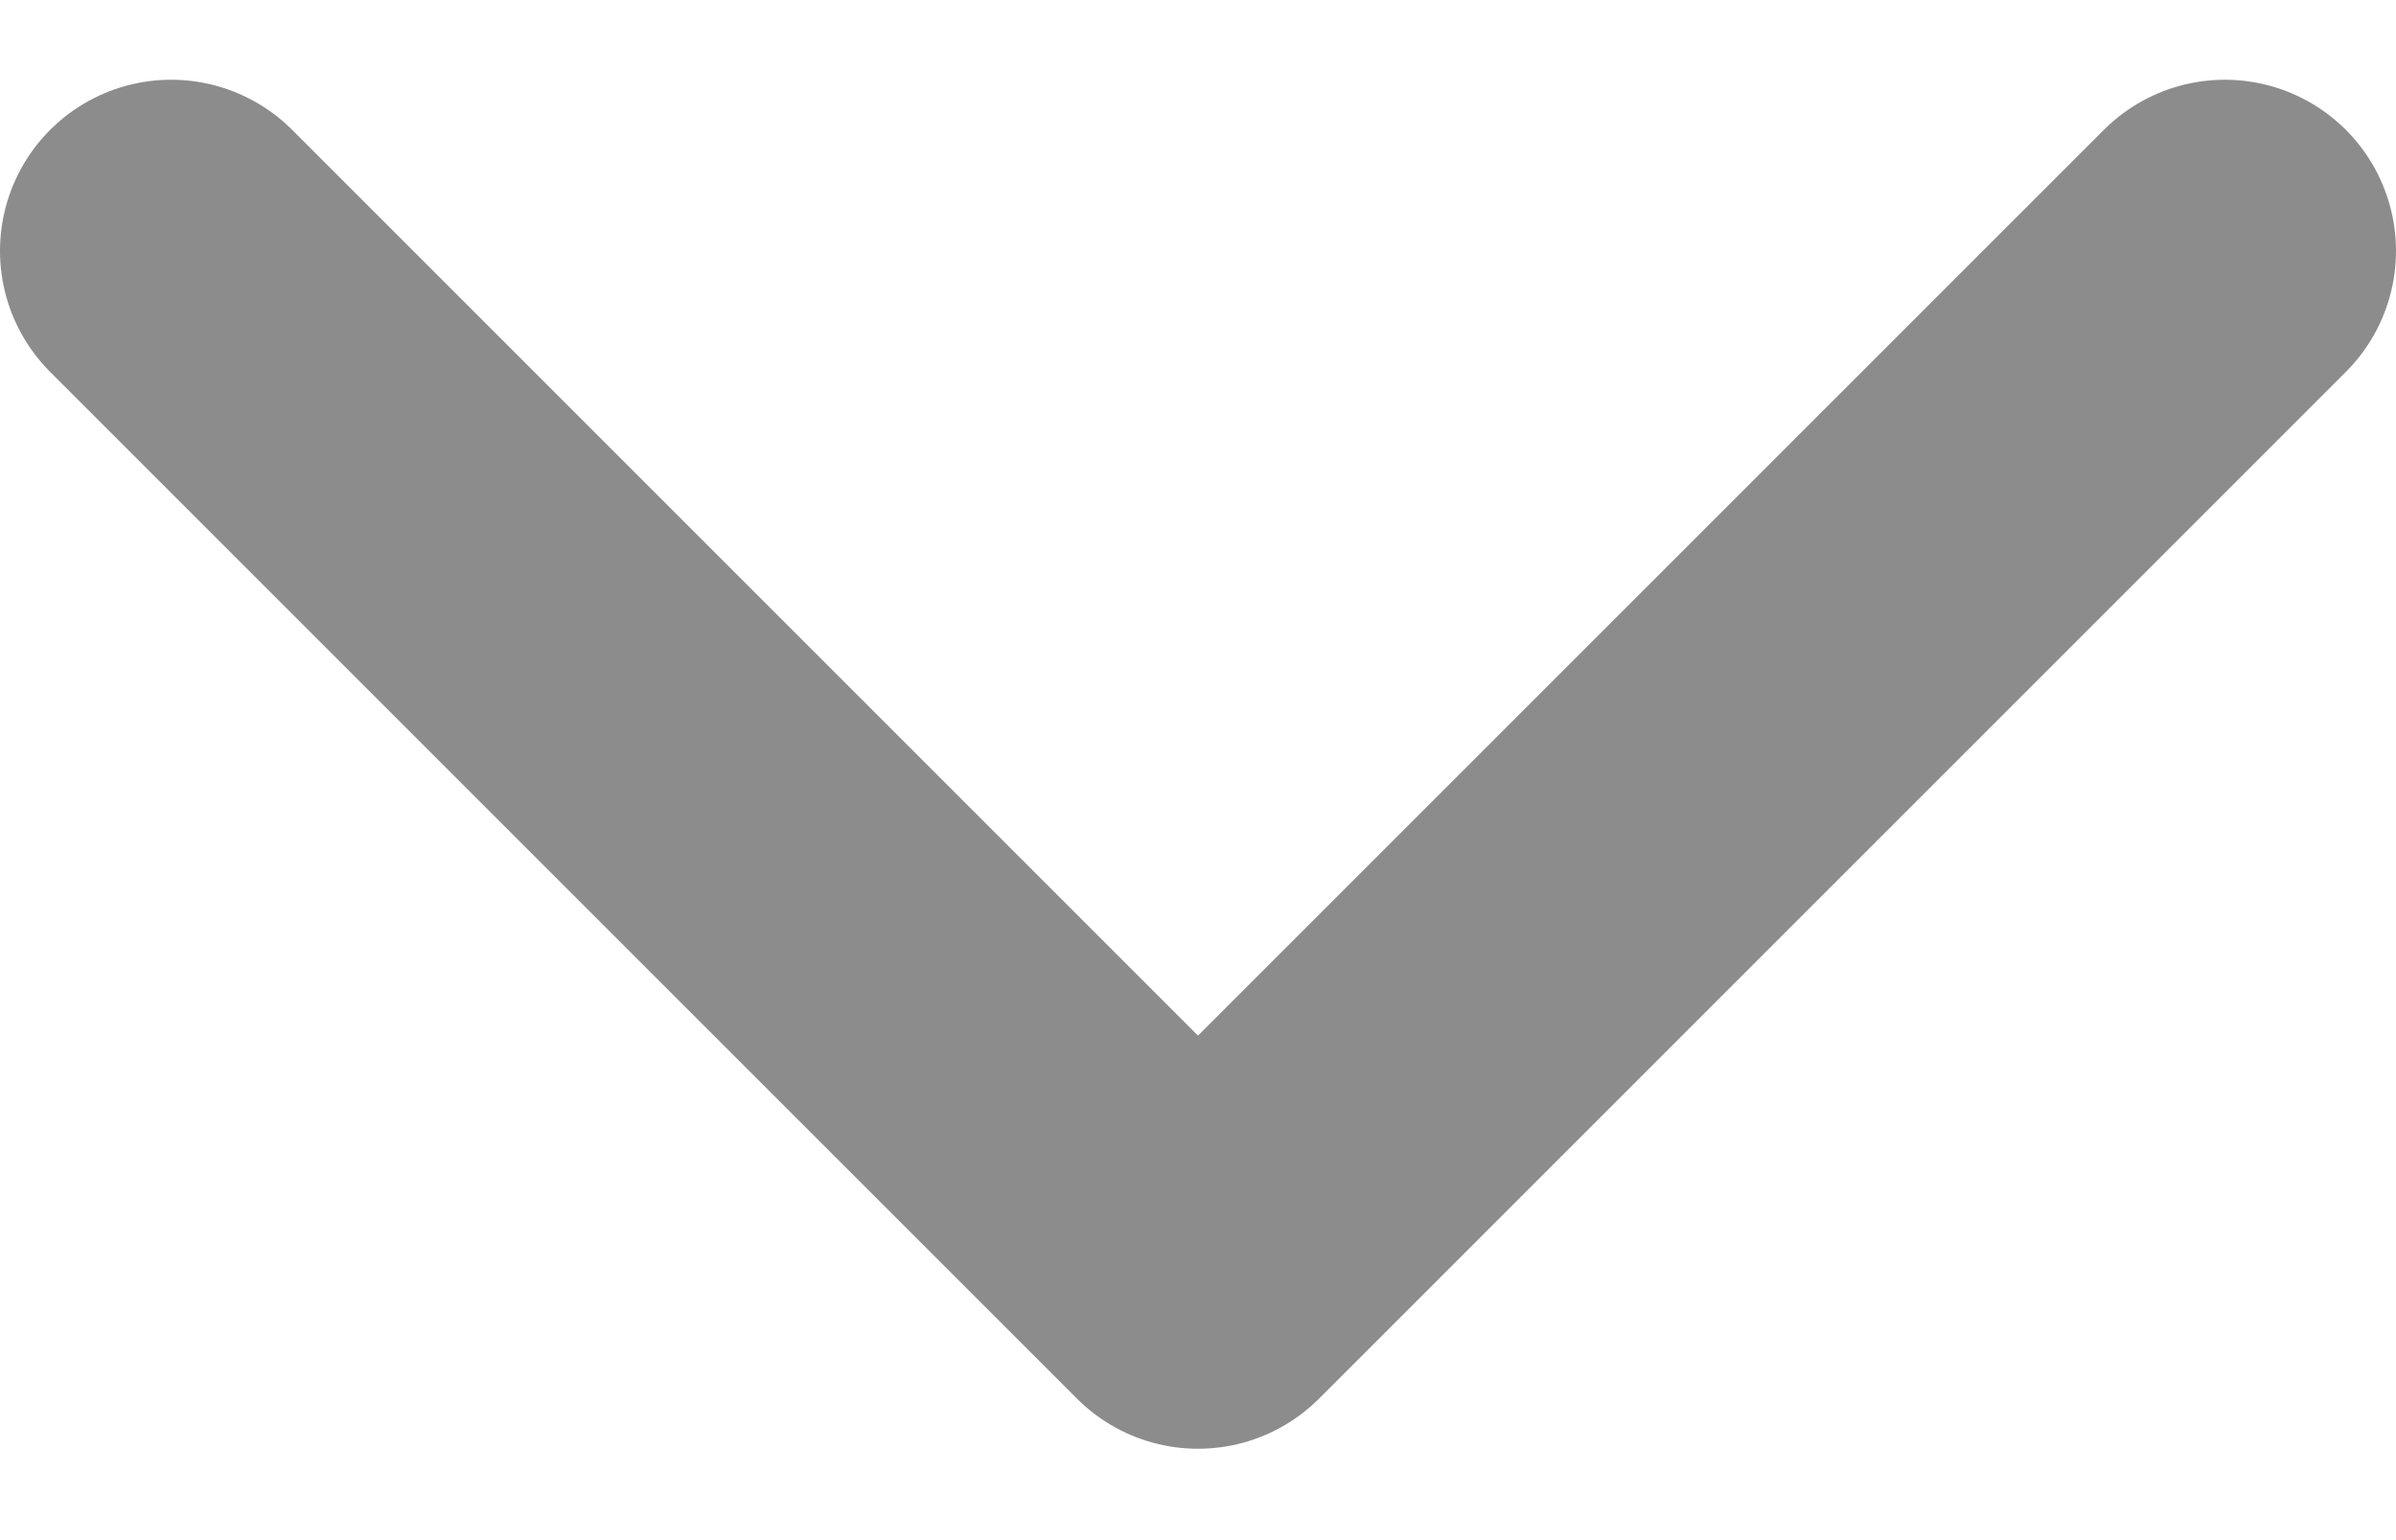 <svg width="14" height="9" viewBox="0 0 14 9" fill="none" xmlns="http://www.w3.org/2000/svg">
<path d="M13 1.466L7 7.466L1 1.466" stroke="#8C8C8C" stroke-width="2" stroke-linecap="round" stroke-linejoin="round"/>
</svg>
